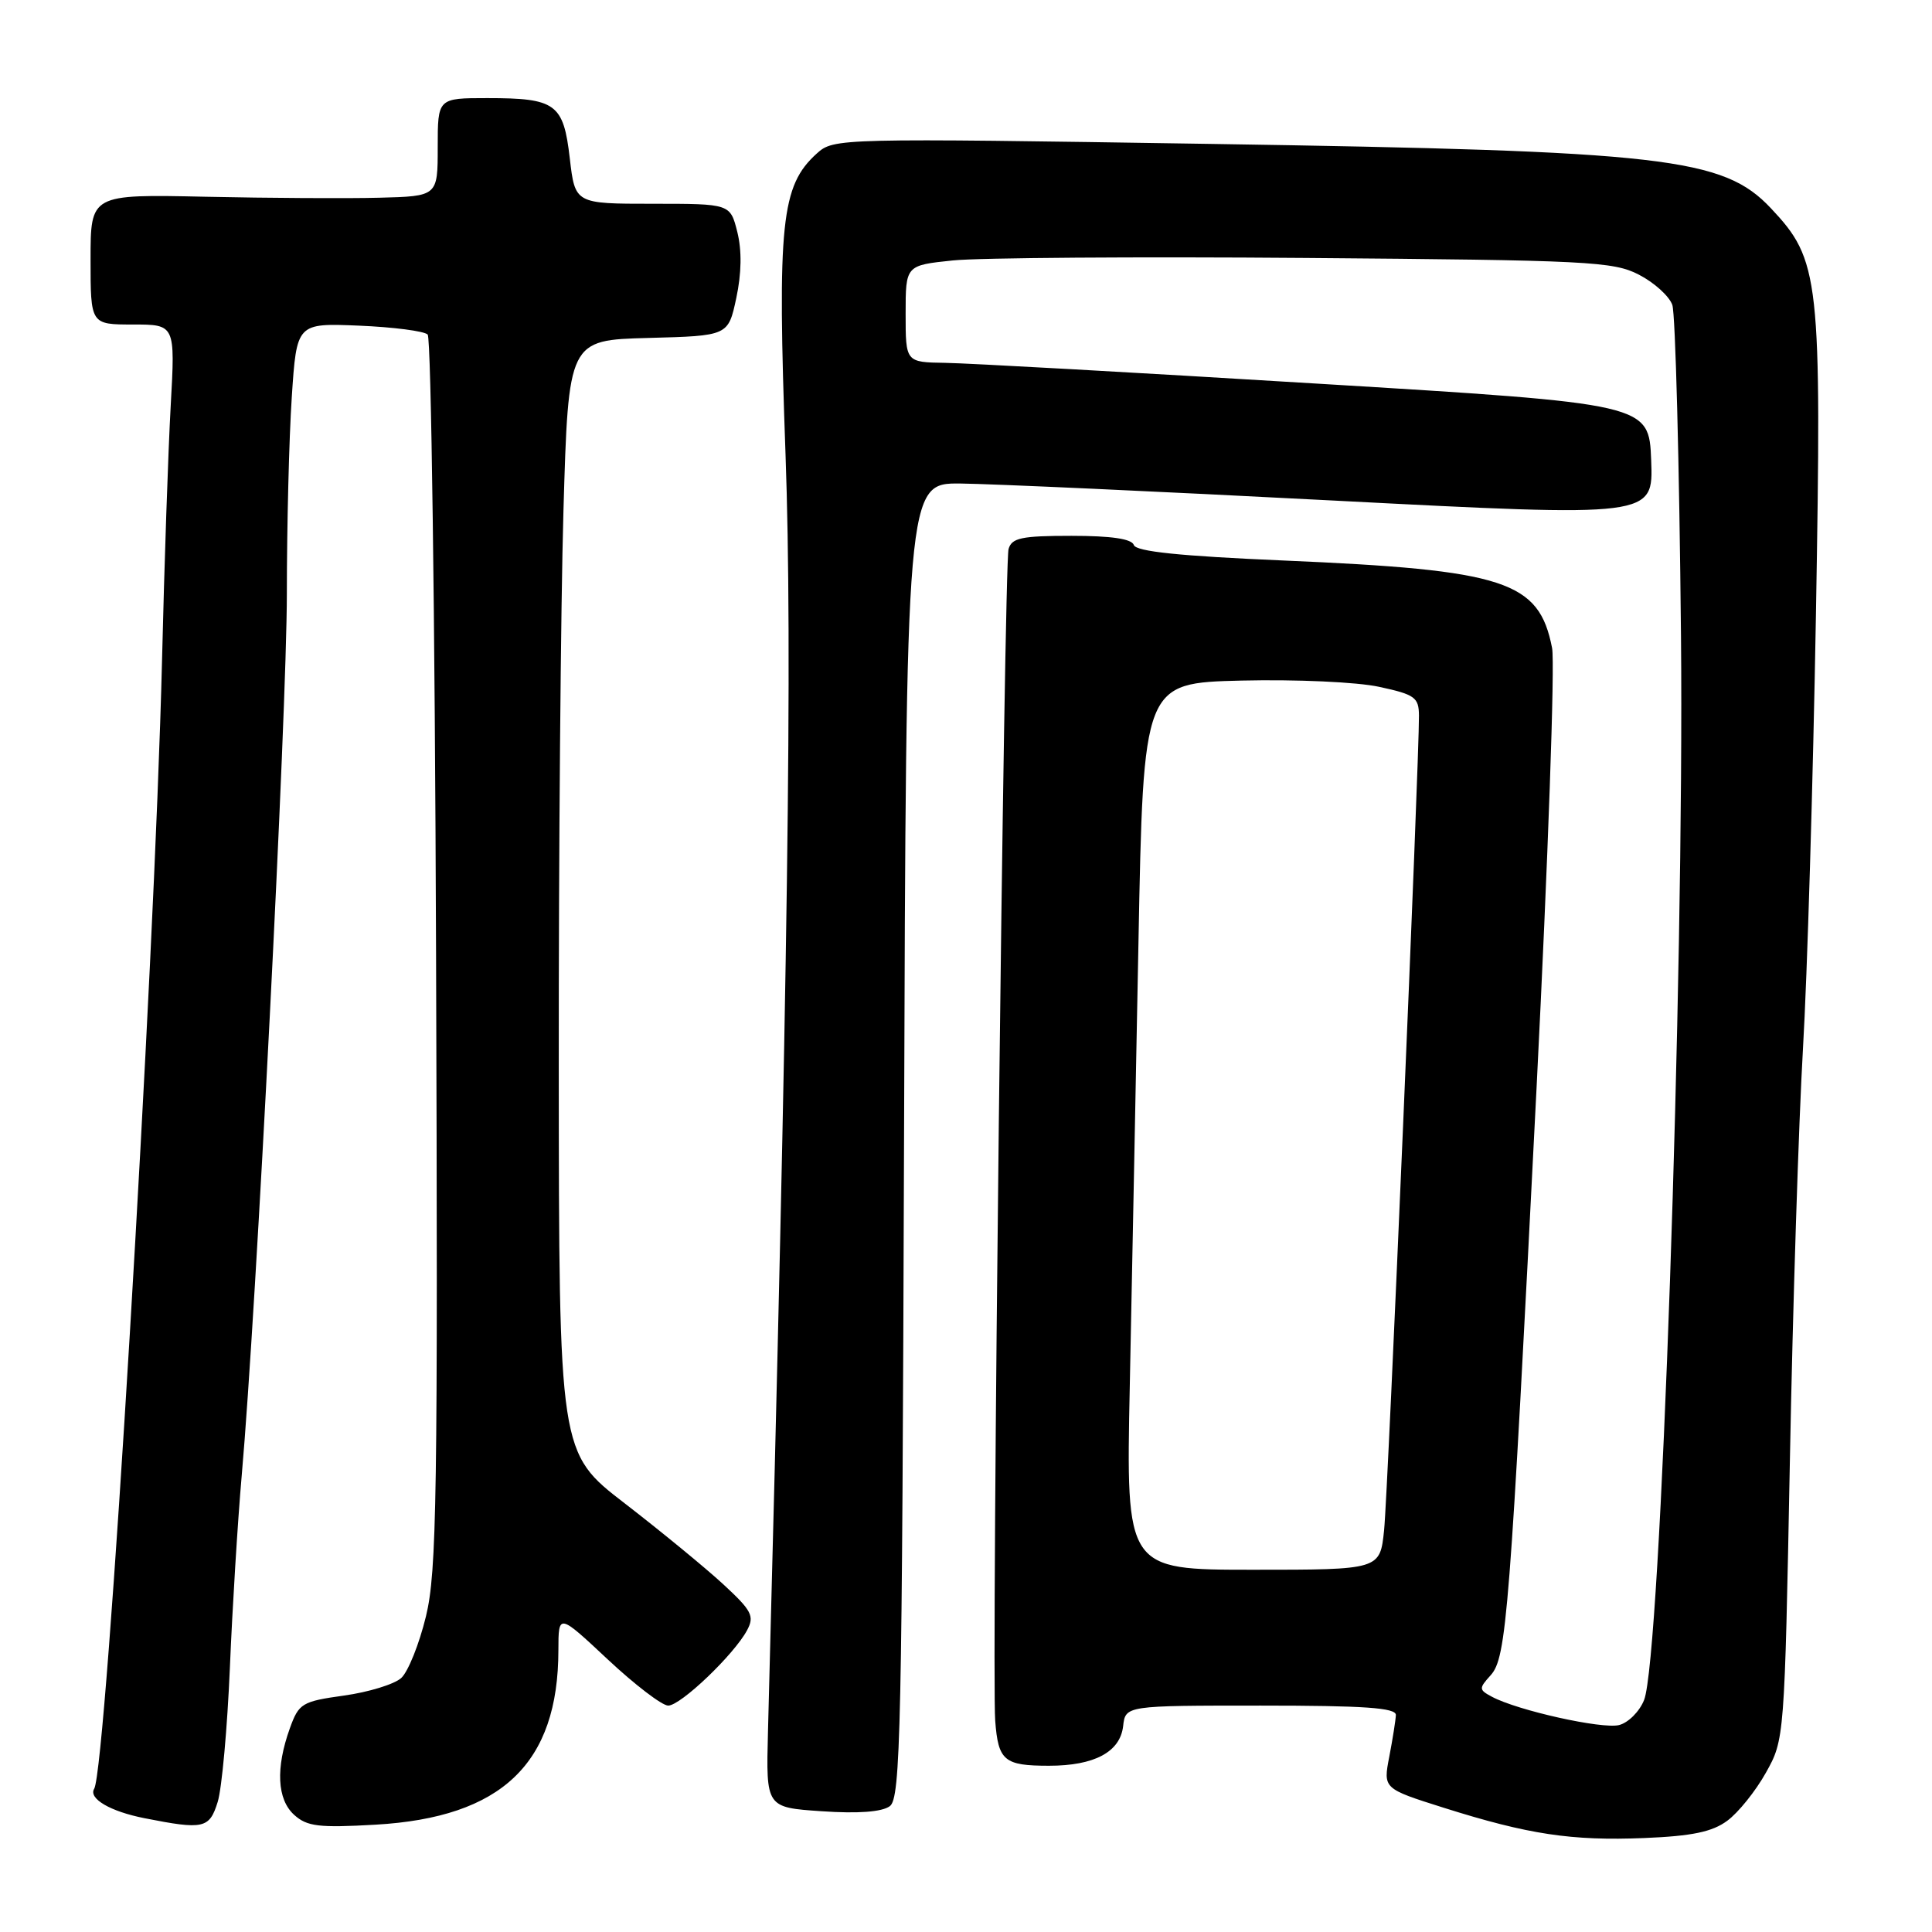 <?xml version="1.0" encoding="UTF-8" standalone="no"?>
<!DOCTYPE svg PUBLIC "-//W3C//DTD SVG 1.1//EN" "http://www.w3.org/Graphics/SVG/1.1/DTD/svg11.dtd" >
<svg xmlns="http://www.w3.org/2000/svg" xmlns:xlink="http://www.w3.org/1999/xlink" version="1.1" viewBox="0 0 256 256">
 <g >
 <path fill="currentColor"
d=" M 228.87 241.26 C 230.32 240.20 232.62 237.34 233.98 234.91 C 236.45 230.51 236.46 230.41 237.17 193.50 C 237.55 173.15 238.34 148.62 238.90 139.00 C 239.47 129.38 240.24 103.49 240.62 81.48 C 241.39 36.72 241.14 34.48 234.64 27.58 C 228.33 20.89 220.69 20.01 160.50 19.07 C 110.98 18.30 110.48 18.31 108.23 20.34 C 103.50 24.61 102.98 29.54 104.09 60.30 C 105.01 86.07 104.42 128.94 101.76 229.50 C 101.50 239.50 101.50 239.50 108.90 240.00 C 113.73 240.33 116.86 240.09 117.90 239.33 C 119.34 238.28 119.53 229.46 119.79 151.08 C 120.07 64.00 120.07 64.00 127.29 64.07 C 131.25 64.11 153.53 65.12 176.79 66.33 C 219.08 68.52 219.08 68.52 218.79 61.01 C 218.50 53.50 218.50 53.50 174.50 50.83 C 150.30 49.35 128.14 48.12 125.25 48.08 C 120.00 48.00 120.00 48.00 120.00 41.58 C 120.00 35.16 120.00 35.16 126.25 34.51 C 129.69 34.15 150.72 34.00 173.00 34.18 C 210.45 34.48 213.78 34.64 217.17 36.40 C 219.19 37.44 221.18 39.24 221.59 40.40 C 222.00 41.55 222.52 61.31 222.74 84.29 C 223.17 129.60 220.05 219.79 217.85 225.26 C 217.25 226.78 215.75 228.28 214.53 228.58 C 212.29 229.14 201.09 226.65 197.69 224.83 C 195.95 223.90 195.94 223.73 197.51 221.99 C 199.63 219.65 200.05 214.26 203.61 144.00 C 205.12 114.02 206.05 87.87 205.66 85.87 C 203.93 76.98 199.48 75.53 170.07 74.27 C 156.32 73.68 150.53 73.08 150.24 72.22 C 149.97 71.40 147.27 71.00 141.98 71.00 C 135.36 71.00 134.06 71.27 133.64 72.75 C 133.05 74.82 131.38 221.46 131.87 228.00 C 132.27 233.32 133.05 233.97 139.00 233.97 C 145.01 233.97 148.42 232.15 148.82 228.73 C 149.13 226.00 149.13 226.00 167.07 226.00 C 180.77 226.00 184.99 226.29 184.96 227.25 C 184.93 227.94 184.54 230.41 184.09 232.75 C 183.27 237.00 183.27 237.00 191.28 239.53 C 202.51 243.08 208.24 243.94 217.87 243.55 C 224.21 243.29 226.89 242.73 228.87 241.26 Z  M 28.85 238.75 C 29.40 236.96 30.12 228.97 30.46 221.00 C 30.79 213.03 31.50 201.55 32.03 195.50 C 33.95 173.77 38.00 94.51 38.01 78.67 C 38.01 69.78 38.30 58.07 38.66 52.65 C 39.31 42.81 39.31 42.81 47.57 43.15 C 52.12 43.34 56.21 43.87 56.67 44.33 C 57.13 44.79 57.63 81.69 57.78 126.33 C 58.03 198.40 57.88 208.25 56.44 214.18 C 55.55 217.85 54.07 221.53 53.16 222.35 C 52.25 223.17 48.84 224.22 45.59 224.67 C 40.01 225.45 39.60 225.70 38.41 229.00 C 36.51 234.28 36.71 238.43 38.98 240.48 C 40.68 242.02 42.25 242.21 49.75 241.78 C 66.50 240.82 73.98 233.68 73.99 218.64 C 74.00 213.77 74.00 213.77 80.54 219.89 C 84.13 223.25 87.73 226.00 88.54 226.00 C 90.19 226.00 97.26 219.25 98.99 216.02 C 100.00 214.14 99.62 213.42 95.82 209.91 C 93.44 207.72 87.58 202.91 82.79 199.21 C 74.07 192.50 74.07 192.50 74.04 141.41 C 74.02 113.31 74.30 80.14 74.66 67.69 C 75.32 45.06 75.32 45.06 85.90 44.78 C 96.49 44.50 96.49 44.50 97.56 39.50 C 98.26 36.23 98.31 33.20 97.70 30.75 C 96.76 27.00 96.76 27.00 86.48 27.00 C 76.20 27.00 76.20 27.00 75.50 20.98 C 74.66 13.73 73.66 13.00 64.57 13.00 C 58.00 13.00 58.00 13.00 58.00 19.50 C 58.00 26.00 58.00 26.00 50.25 26.20 C 45.99 26.31 35.64 26.25 27.25 26.07 C 12.00 25.74 12.00 25.74 12.00 34.37 C 12.00 43.00 12.00 43.00 17.61 43.00 C 23.22 43.00 23.22 43.00 22.62 53.75 C 22.29 59.66 21.77 74.85 21.47 87.50 C 20.47 128.48 14.10 234.41 12.48 237.02 C 11.69 238.32 14.62 240.03 19.14 240.92 C 26.99 242.47 27.75 242.30 28.85 238.75 Z  M 149.70 183.75 C 149.97 170.41 150.49 143.97 150.85 125.00 C 151.50 90.50 151.50 90.50 164.50 90.18 C 171.79 90.01 179.81 90.37 182.75 91.01 C 187.49 92.03 188.00 92.41 188.02 94.82 C 188.05 100.88 183.91 197.91 183.40 202.75 C 182.86 208.00 182.86 208.00 166.03 208.00 C 149.20 208.00 149.20 208.00 149.70 183.75 Z "/>
</g>
</svg>